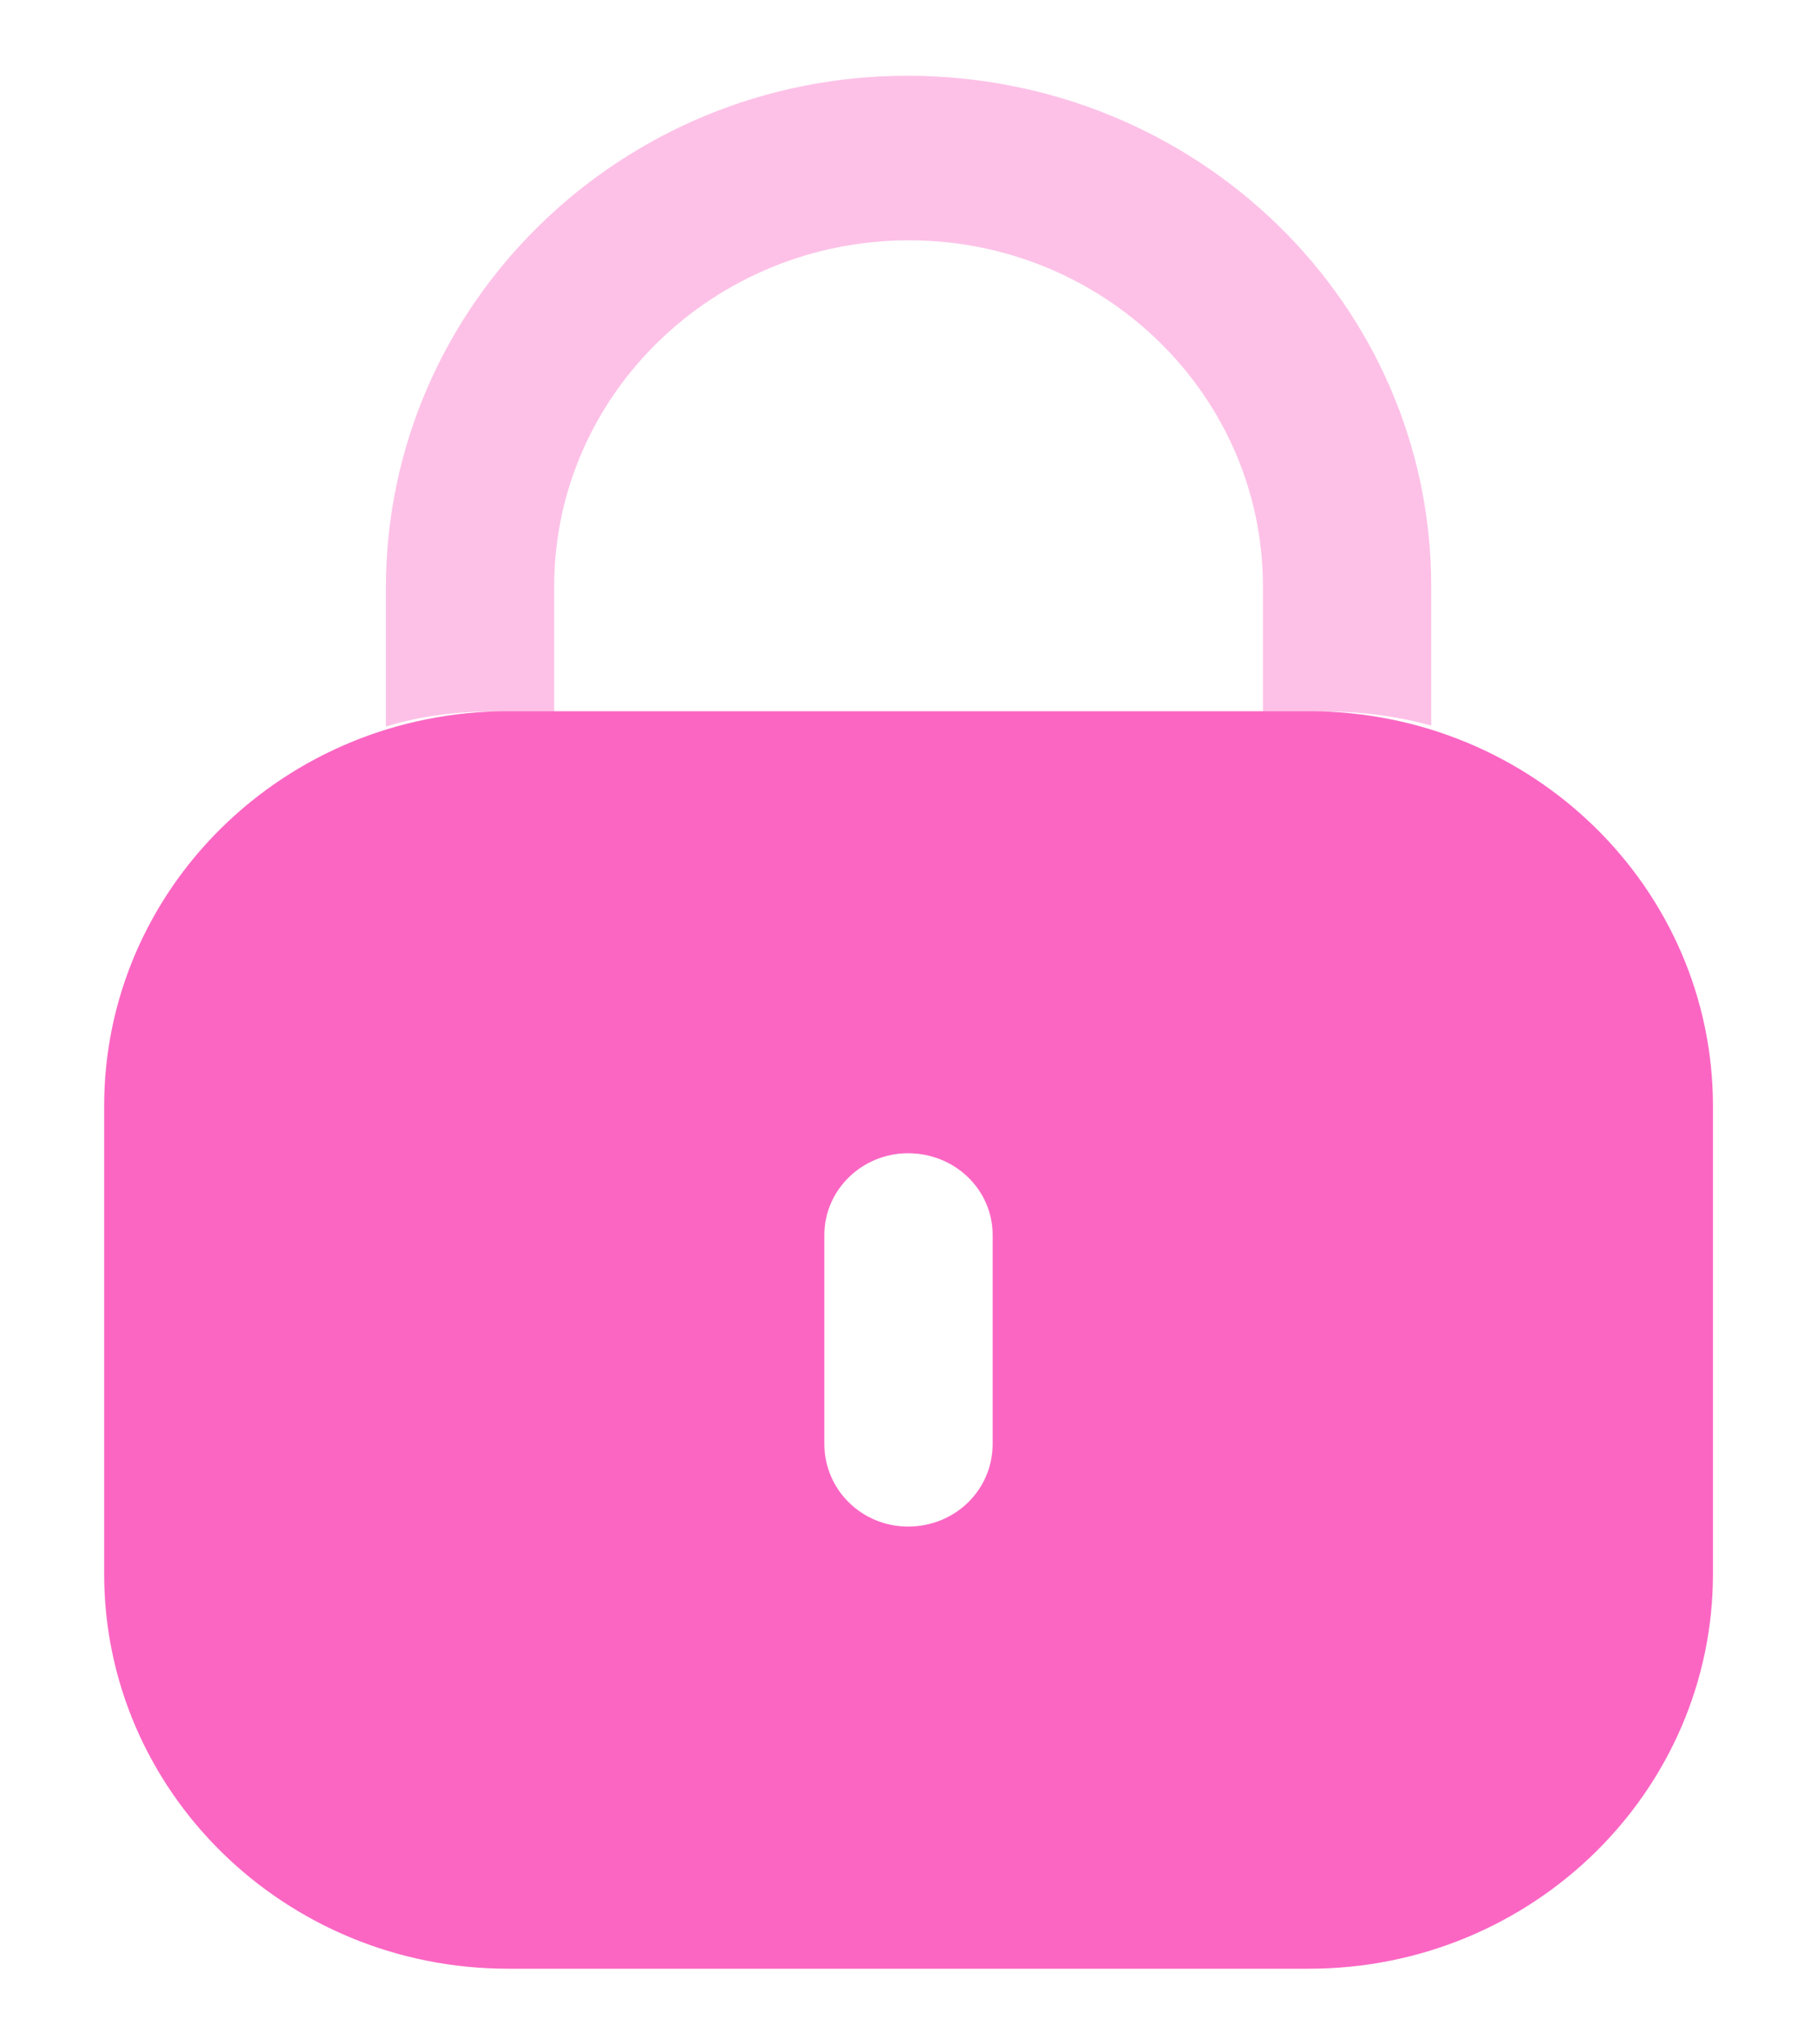 <svg width="16" height="18" viewBox="0 0 16 18" fill="none" xmlns="http://www.w3.org/2000/svg">
<path fillRule="evenodd" clipRule="evenodd" d="M4.474 6.262H11.526C13.491 6.262 15.084 7.819 15.084 9.741V13.855C15.084 15.776 13.491 17.334 11.526 17.334H4.474C2.51 17.334 0.917 15.776 0.917 13.855V9.741C0.917 7.819 2.51 6.262 4.474 6.262ZM7.996 13.441C8.411 13.441 8.741 13.118 8.741 12.713V10.874C8.741 10.477 8.411 10.154 7.996 10.154C7.59 10.154 7.259 10.477 7.259 10.874V12.713C7.259 13.118 7.59 13.441 7.996 13.441Z" fill="#FB66C3"/>
<path opacity="0.4" d="M12.603 5.163V6.389C12.307 6.306 11.993 6.265 11.671 6.265H11.121V5.163C11.121 3.482 9.724 2.116 8.005 2.116C6.286 2.116 4.889 3.474 4.88 5.147V6.265H4.338C4.008 6.265 3.695 6.306 3.398 6.397V5.163C3.407 2.679 5.465 0.667 7.988 0.667C10.545 0.667 12.603 2.679 12.603 5.163Z" fill="#FB66C3"/>
</svg>
